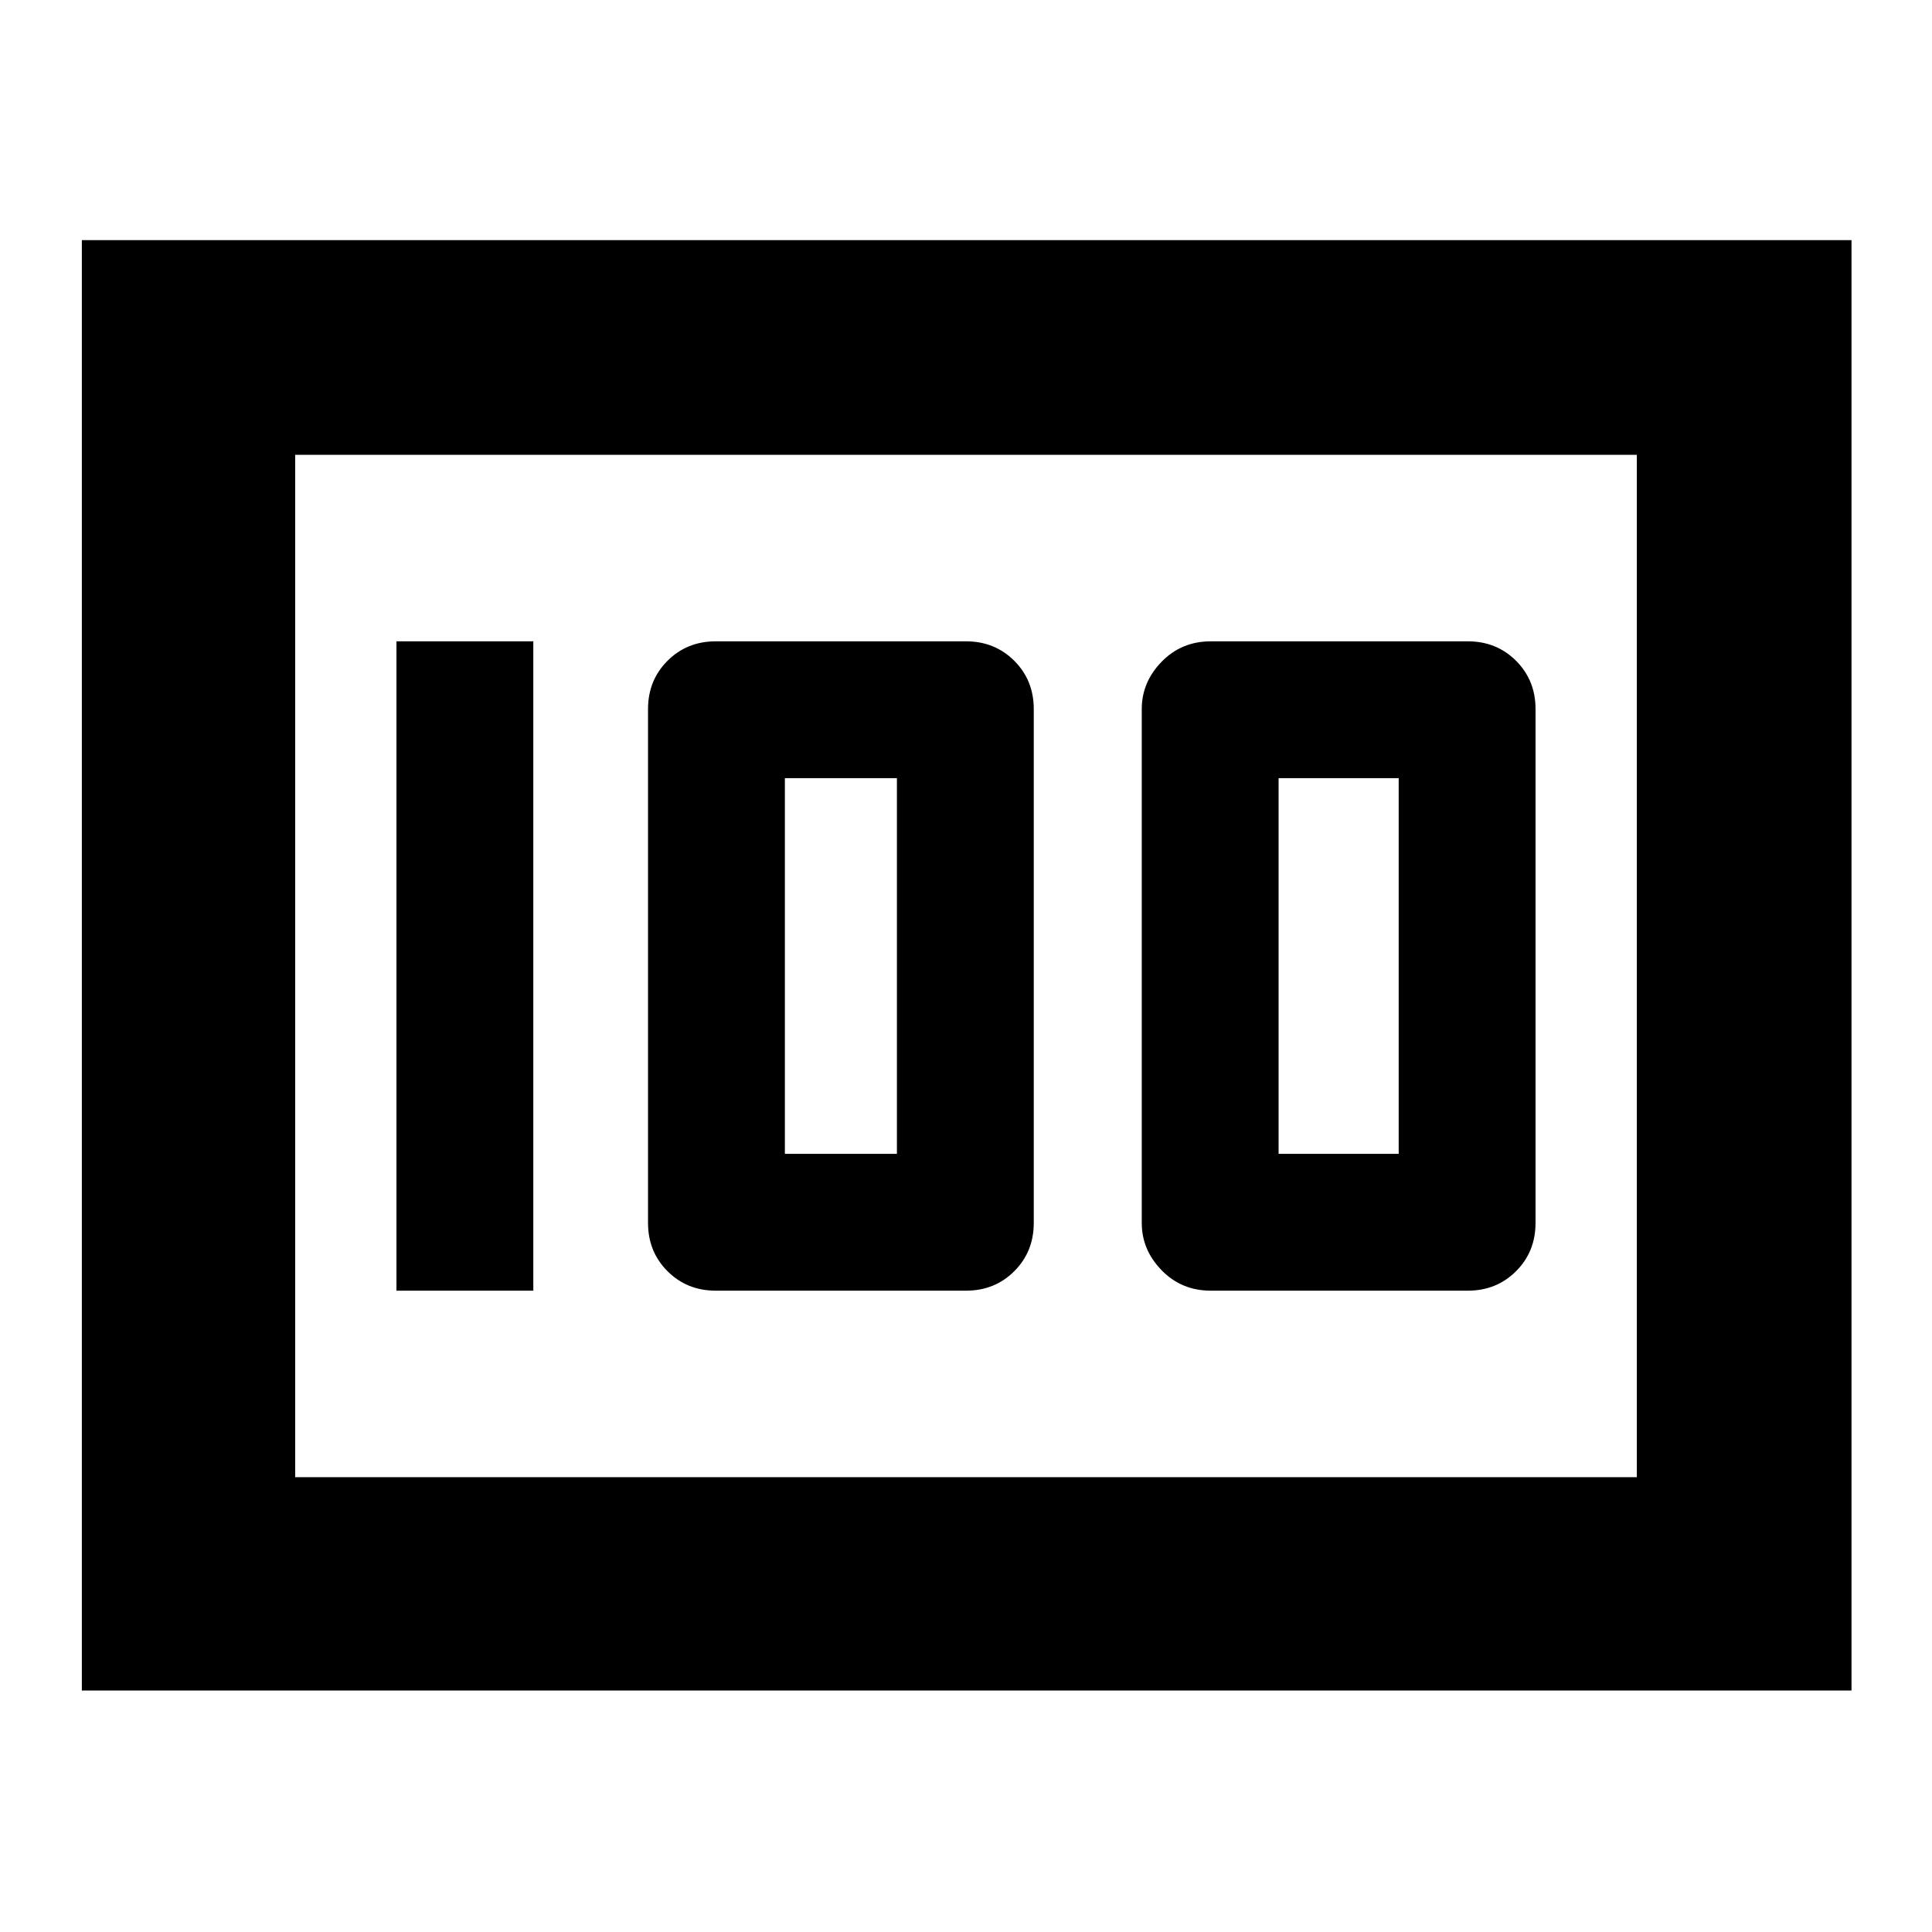 <svg xmlns="http://www.w3.org/2000/svg" height="40" viewBox="0 -960 960 960" width="40"><path d="M601.67-318.67h127.66q14.31 0 23.99-9.68 9.68-9.67 9.68-23.98v-255.34q0-14.31-9.68-23.98-9.68-9.68-23.99-9.68H601.67q-14.59 0-24.47 10.15-9.87 10.15-9.87 23.51v255.34q0 13.36 9.87 23.51 9.88 10.15 24.47 10.15Zm33.66-68v-186.66H695v186.66h-59.67Zm-279.66 68H480q14.31 0 23.99-9.68 9.68-9.67 9.68-23.98v-255.34q0-14.31-9.68-23.98-9.68-9.68-23.99-9.68H355.67q-14.31 0-23.99 9.68-9.68 9.67-9.68 23.98v255.34q0 14.31 9.68 23.98 9.68 9.68 23.99 9.68Zm34.33-68v-186.66h55.67v186.66H390Zm-193 68h68v-322.66h-68v322.66ZM40.67-120v-720.67H920V-120H40.67Zm106-614v508-508Zm0 508h666.66v-508H146.67v508Z"/></svg>